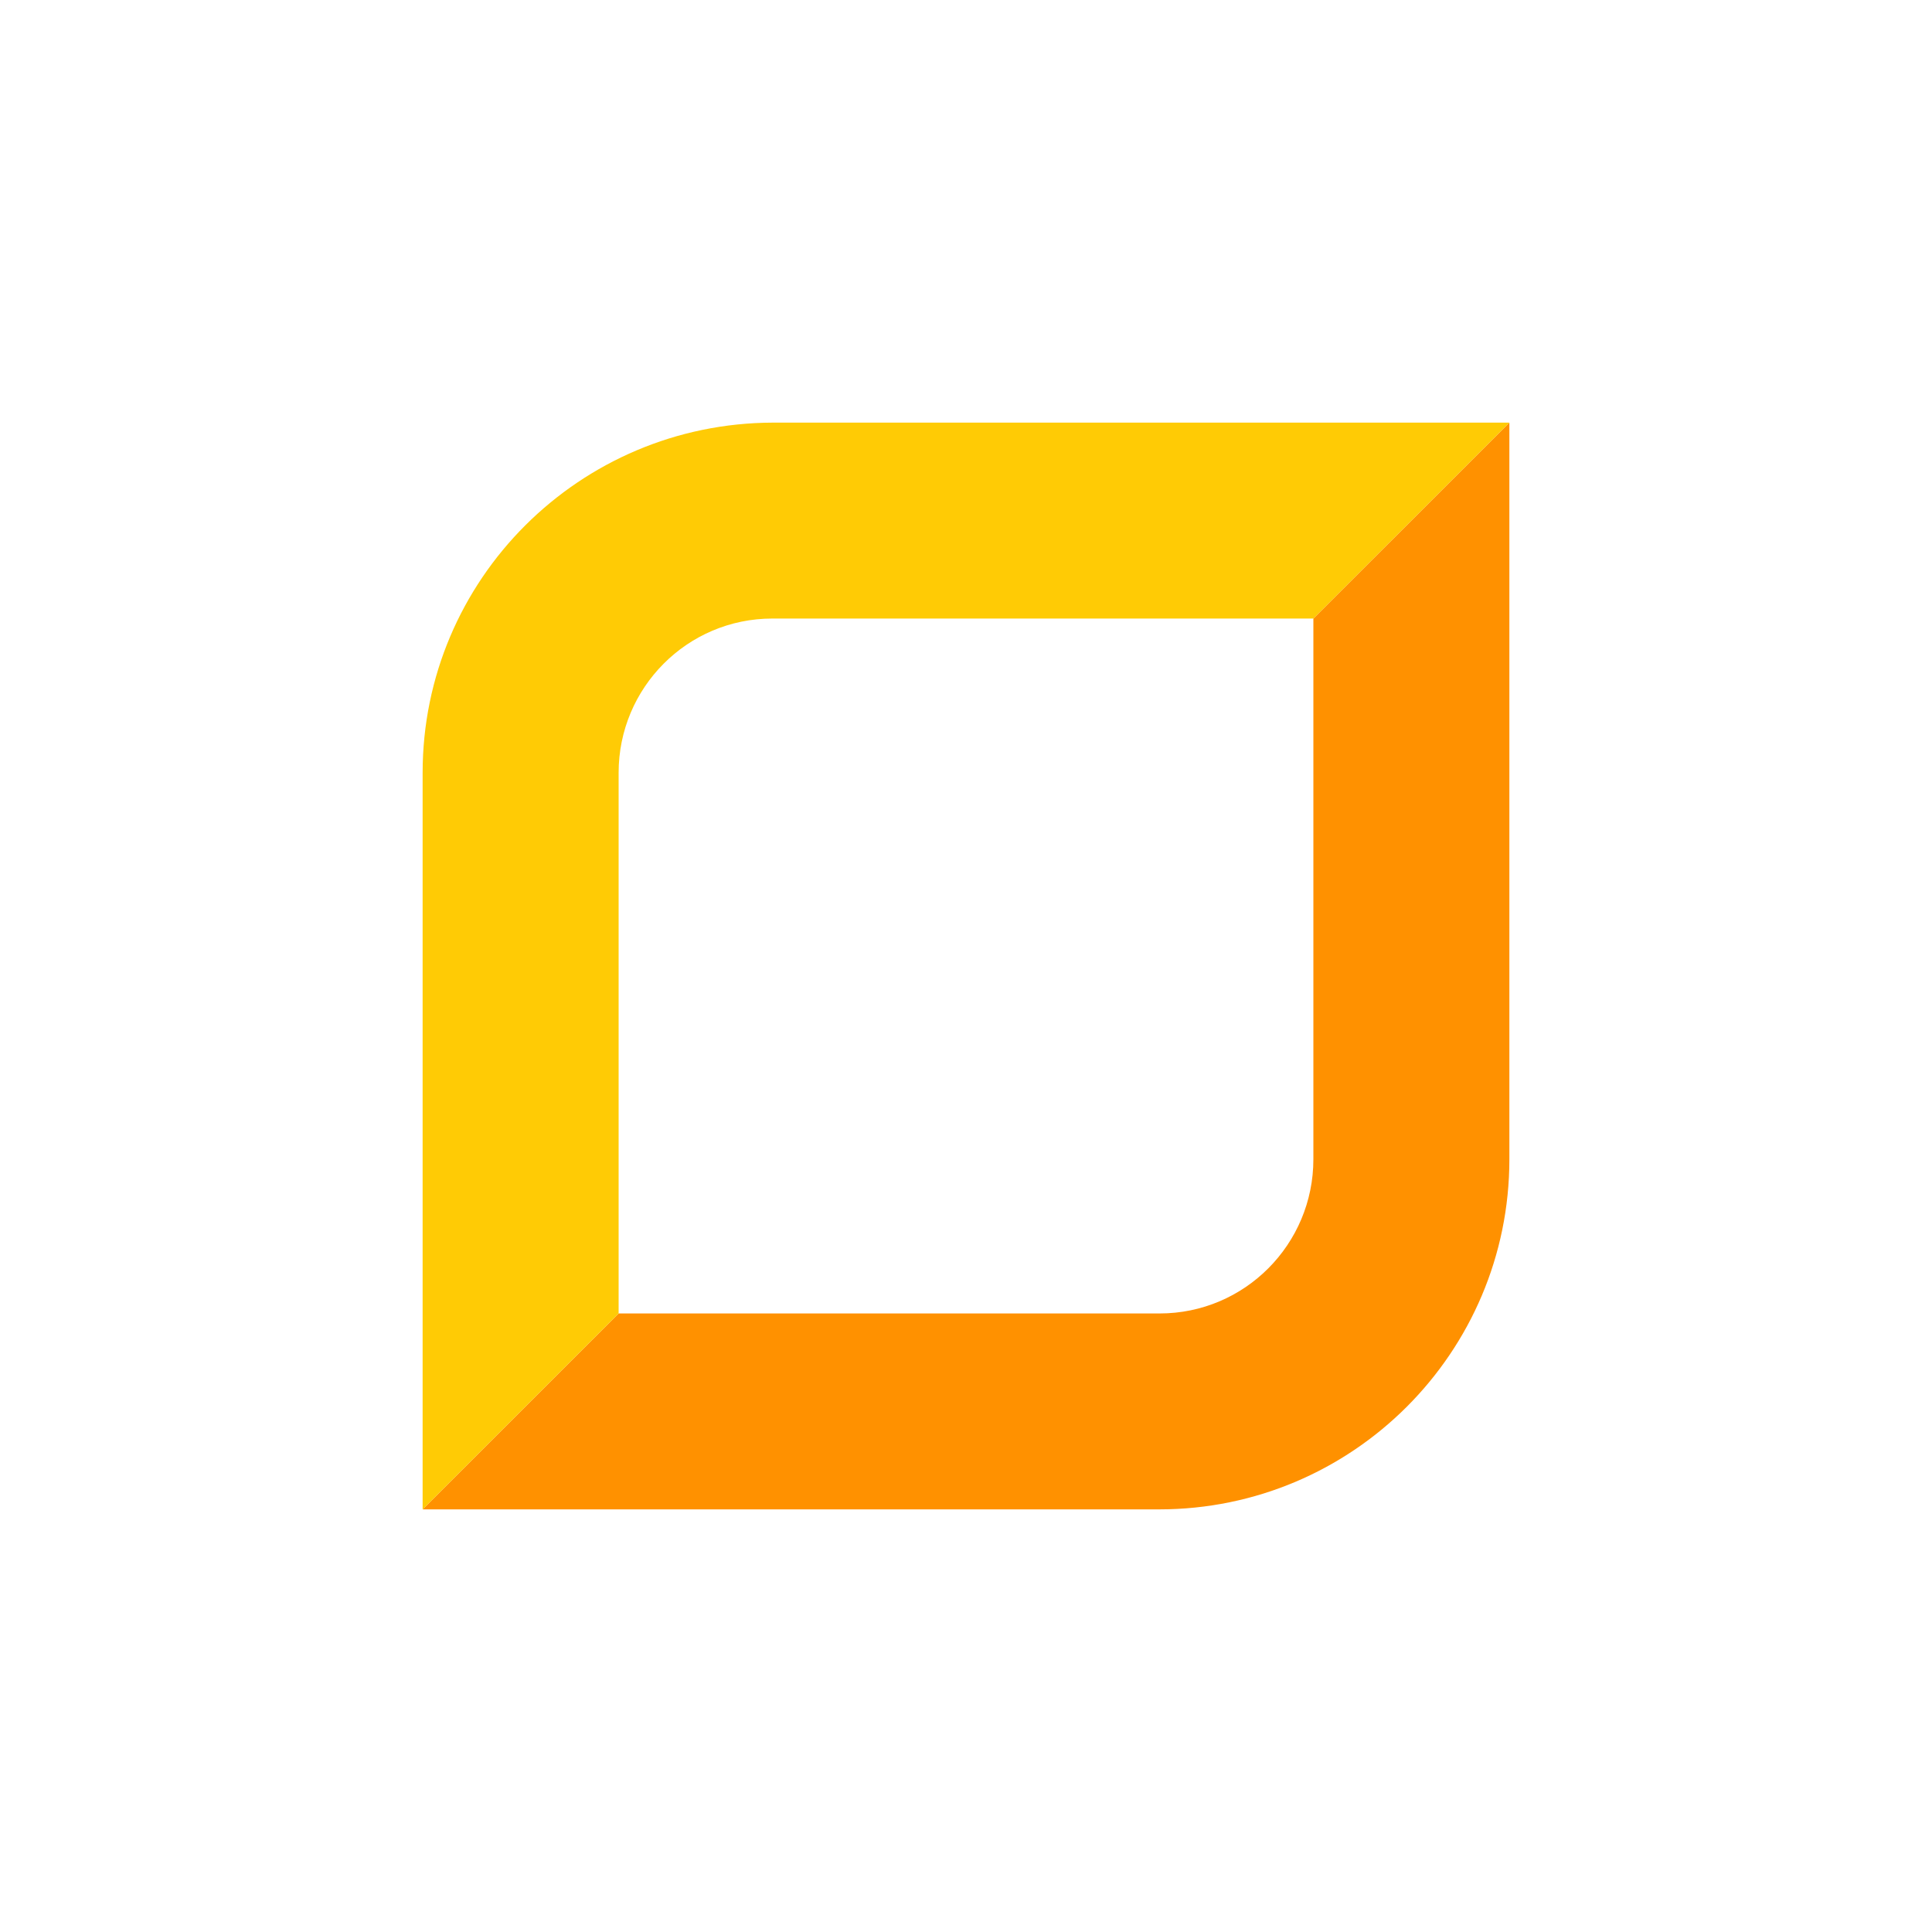 <svg width="96" height="96" viewBox="0 0 96 96" fill="none" xmlns="http://www.w3.org/2000/svg">

<path d="M65.261 57.603C65.261 61.828 61.848 65.265 57.621 65.265H57.595H30.739L21 75H57.595C67.203 75 75 67.207 75 57.603V21L65.261 30.735V57.603Z" fill="#FF9100"/>
<path d="M30.739 65.265V38.397C30.739 34.172 34.152 30.735 38.379 30.735H38.405H65.261L75 21H38.405C28.797 21.026 21 28.793 21 38.397V75L30.739 65.265Z" fill="#FFCB05"/>
</svg>

